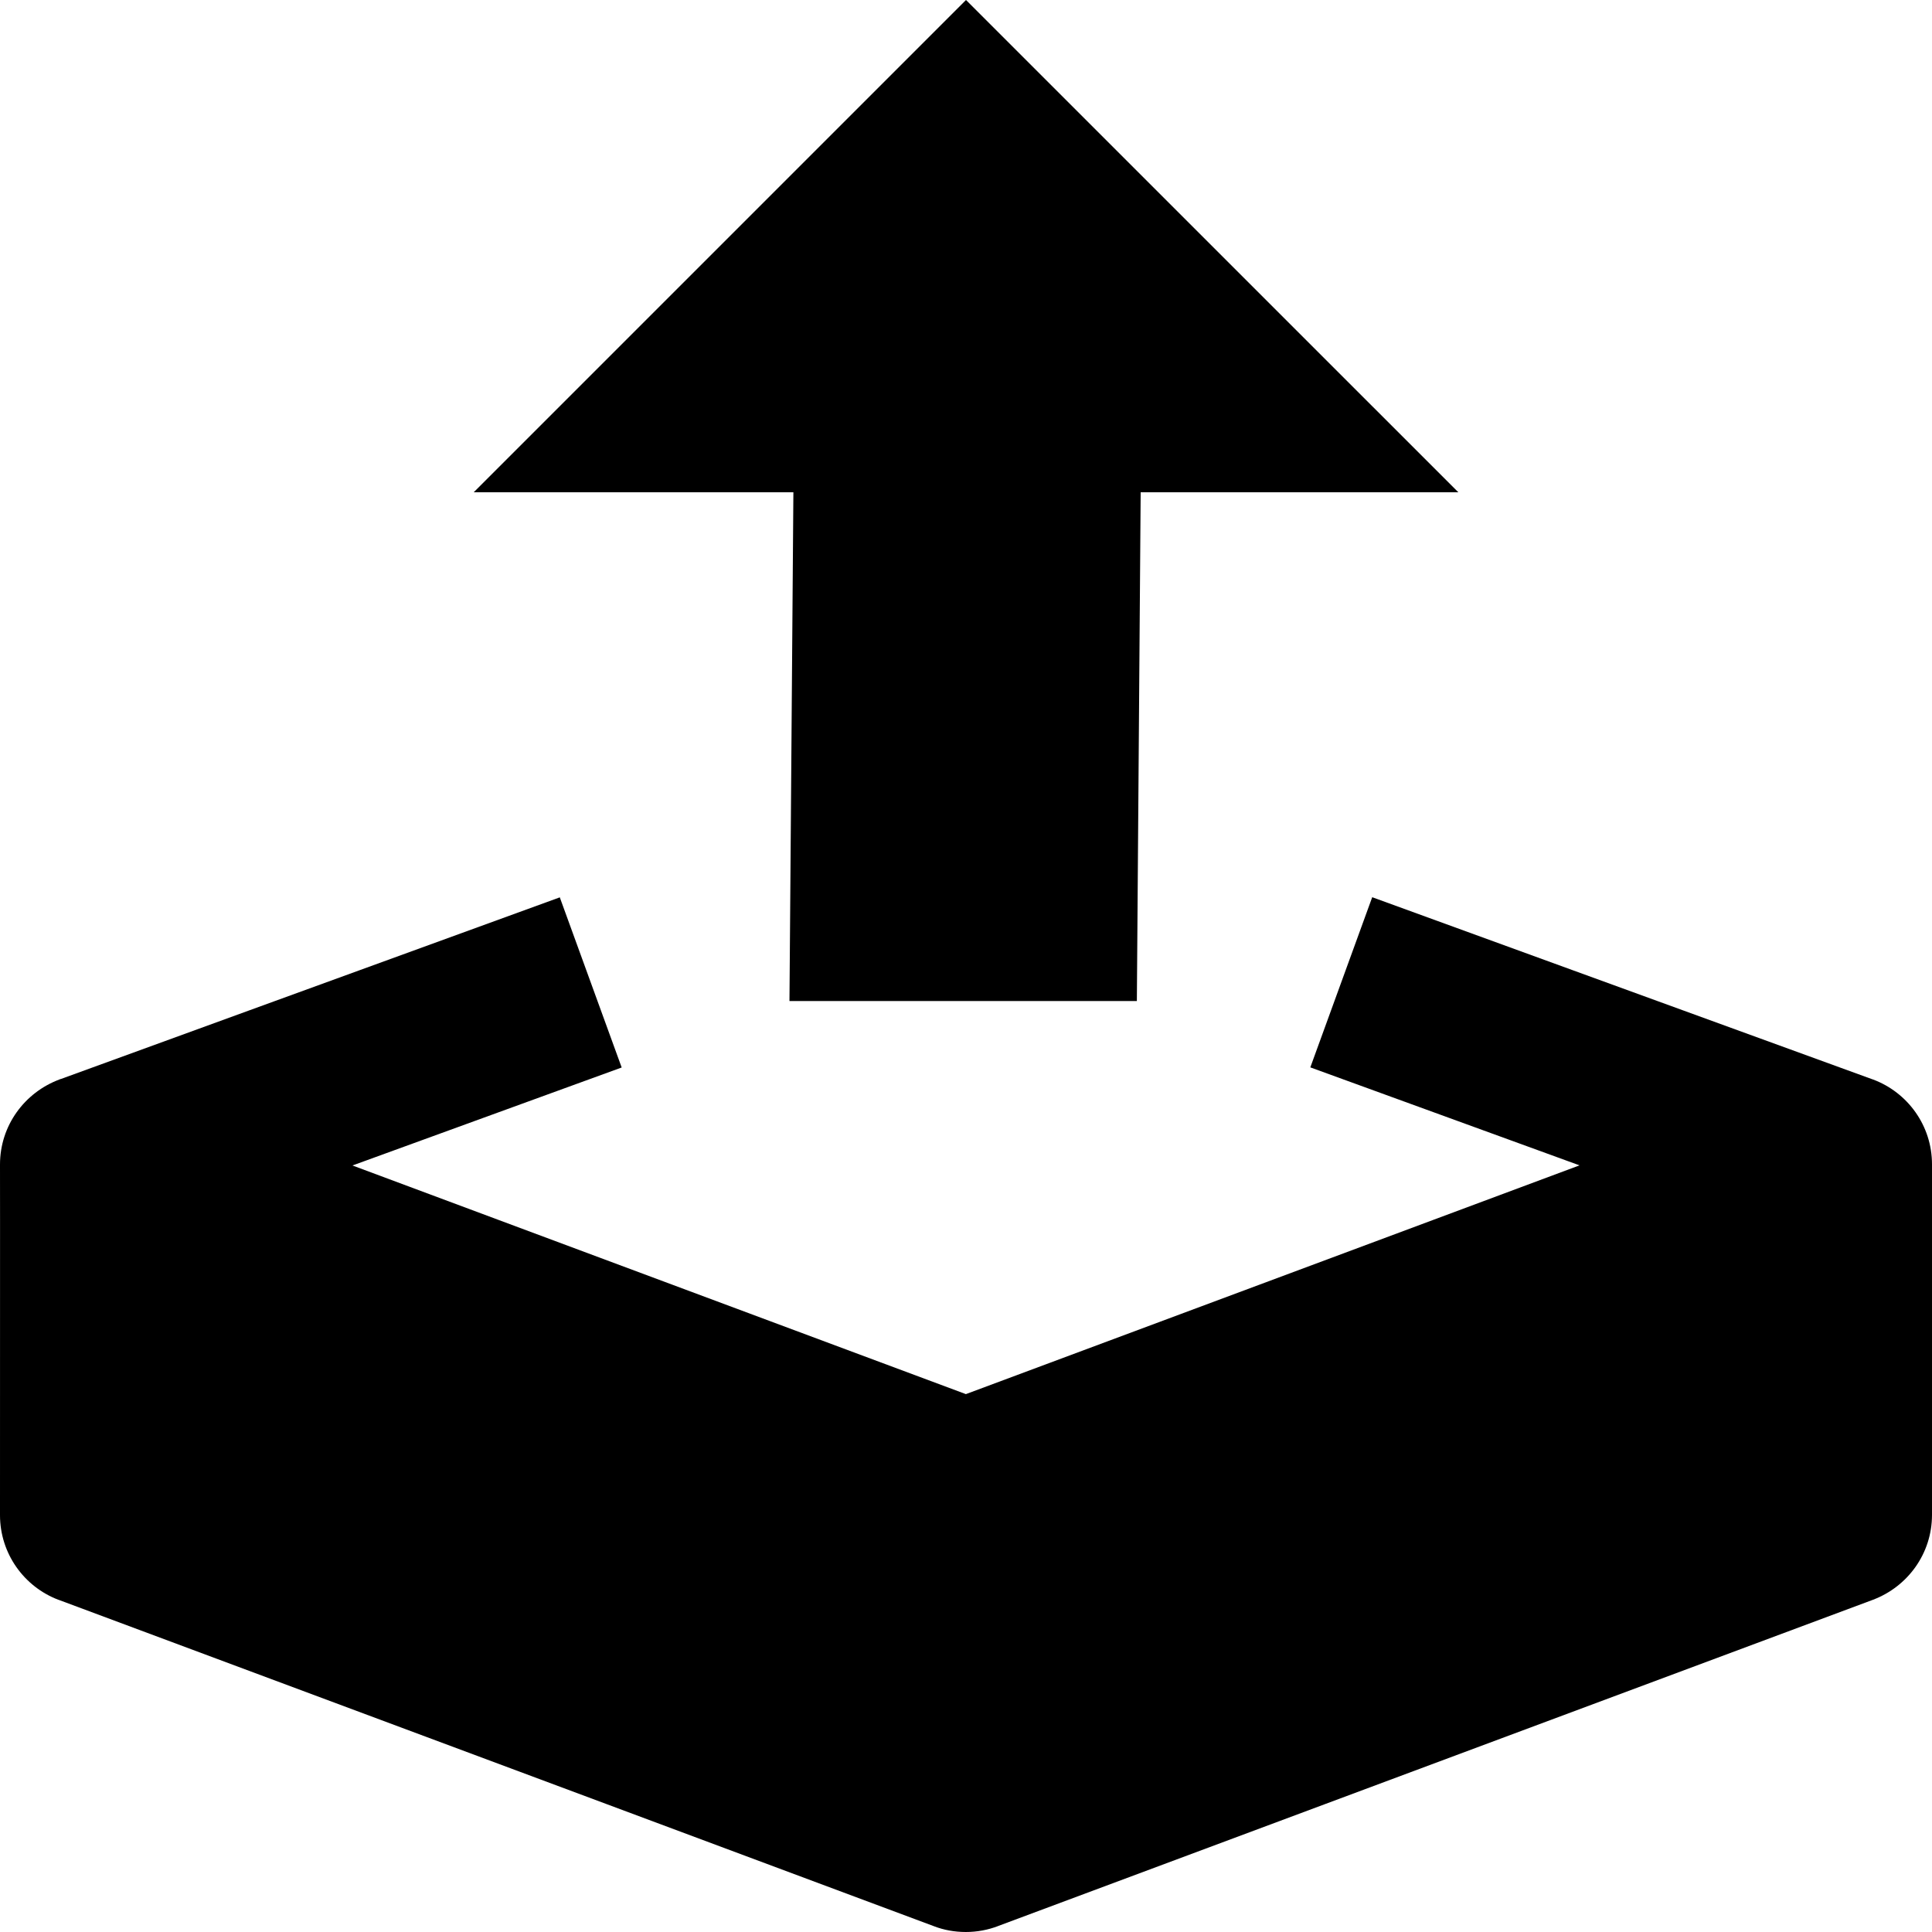 <!-- Generated by IcoMoon.io -->
<svg version="1.1" xmlns="http://www.w3.org/2000/svg" width="32" height="32" viewBox="0 0 32 32">
<title>upload-s</title>
<path d="M16 0l-8.154 8.154h5.295l-0.061 7.922-0.004 0.504h5.754l0.063-8.426h5.262zM22.728 14.861l-1.025 2.818c1.486 0.54 2.973 1.082 4.459 1.623l-10.164 3.789-10.16-3.787c1.795-0.653 2.973-1.083 4.459-1.623l-1.025-2.818c-2.754 1.001-8.231 2.997-8.262 3.008-0.016 0.003-0.021 0.005-0.026 0.006l0.010-0.002c0 0-0.008 0.004-0.008 0.004-0.58 0.216-0.986 0.765-0.986 1.409 0 0.002 0 0.005 0 0.007v0c0 0 0.002 0.488 0 5.799 0 0 0 0 0 0.001 0 0.64 0.401 1.187 0.966 1.402l0.010 0.003c4.833 1.8 14.498 5.406 14.498 5.406 0.156 0.060 0.335 0.094 0.523 0.094s0.368-0.035 0.534-0.098l-0.010 0.003 14.502-5.408c0.575-0.218 0.976-0.764 0.977-1.404v0c0.001-1.937 0.001-3.873 0-5.808 0-0.644-0.406-1.192-0.976-1.405l-0.010-0.003c-2.762-1.006-5.524-2.012-8.285-3.016z"></path>
</svg>
